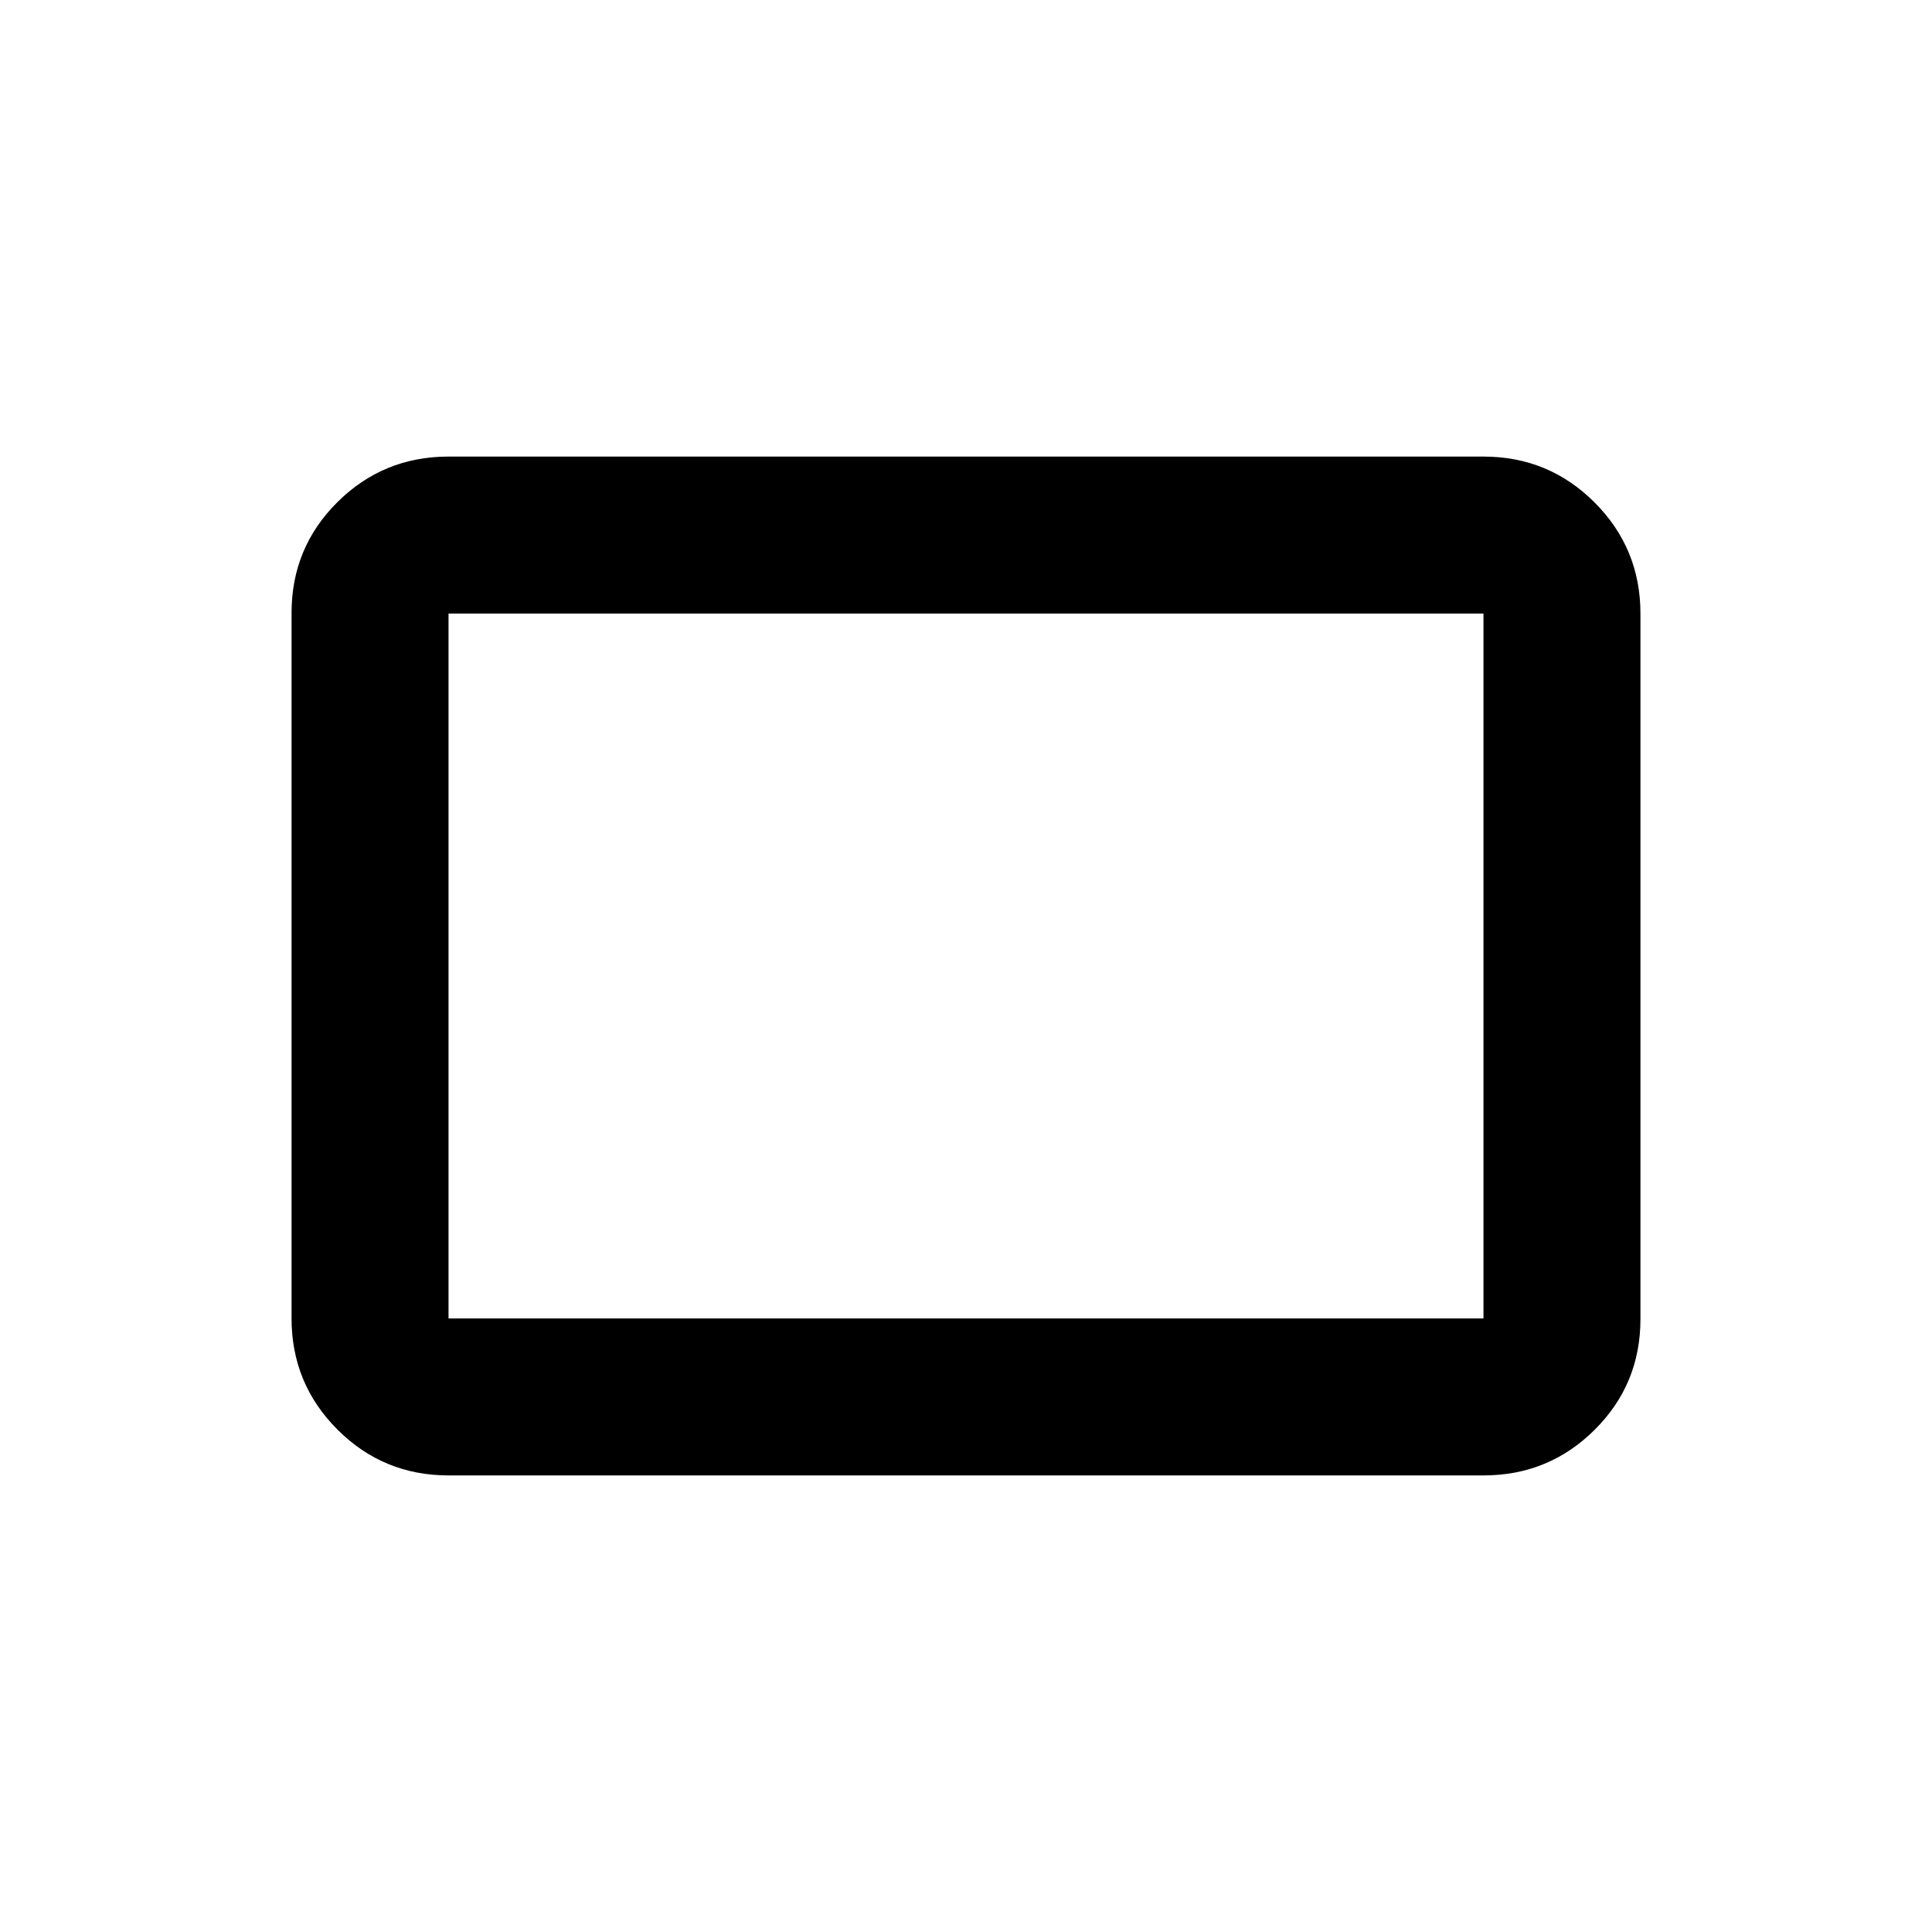 <svg xmlns="http://www.w3.org/2000/svg" height="20" viewBox="0 -960 960 960" width="20"><path d="M222.87-226.87q-32.42 0-55.21-22.8-22.79-22.81-22.79-55.25v-350.49q0-32.44 22.79-55.08t55.21-22.64h514.26q32.42 0 55.21 22.8 22.79 22.81 22.79 55.25v350.49q0 32.44-22.79 55.08t-55.21 22.64H222.87Zm0-78h514.26v-350.26H222.87v350.26Zm0 0v-350.26 350.26Z"/></svg>
